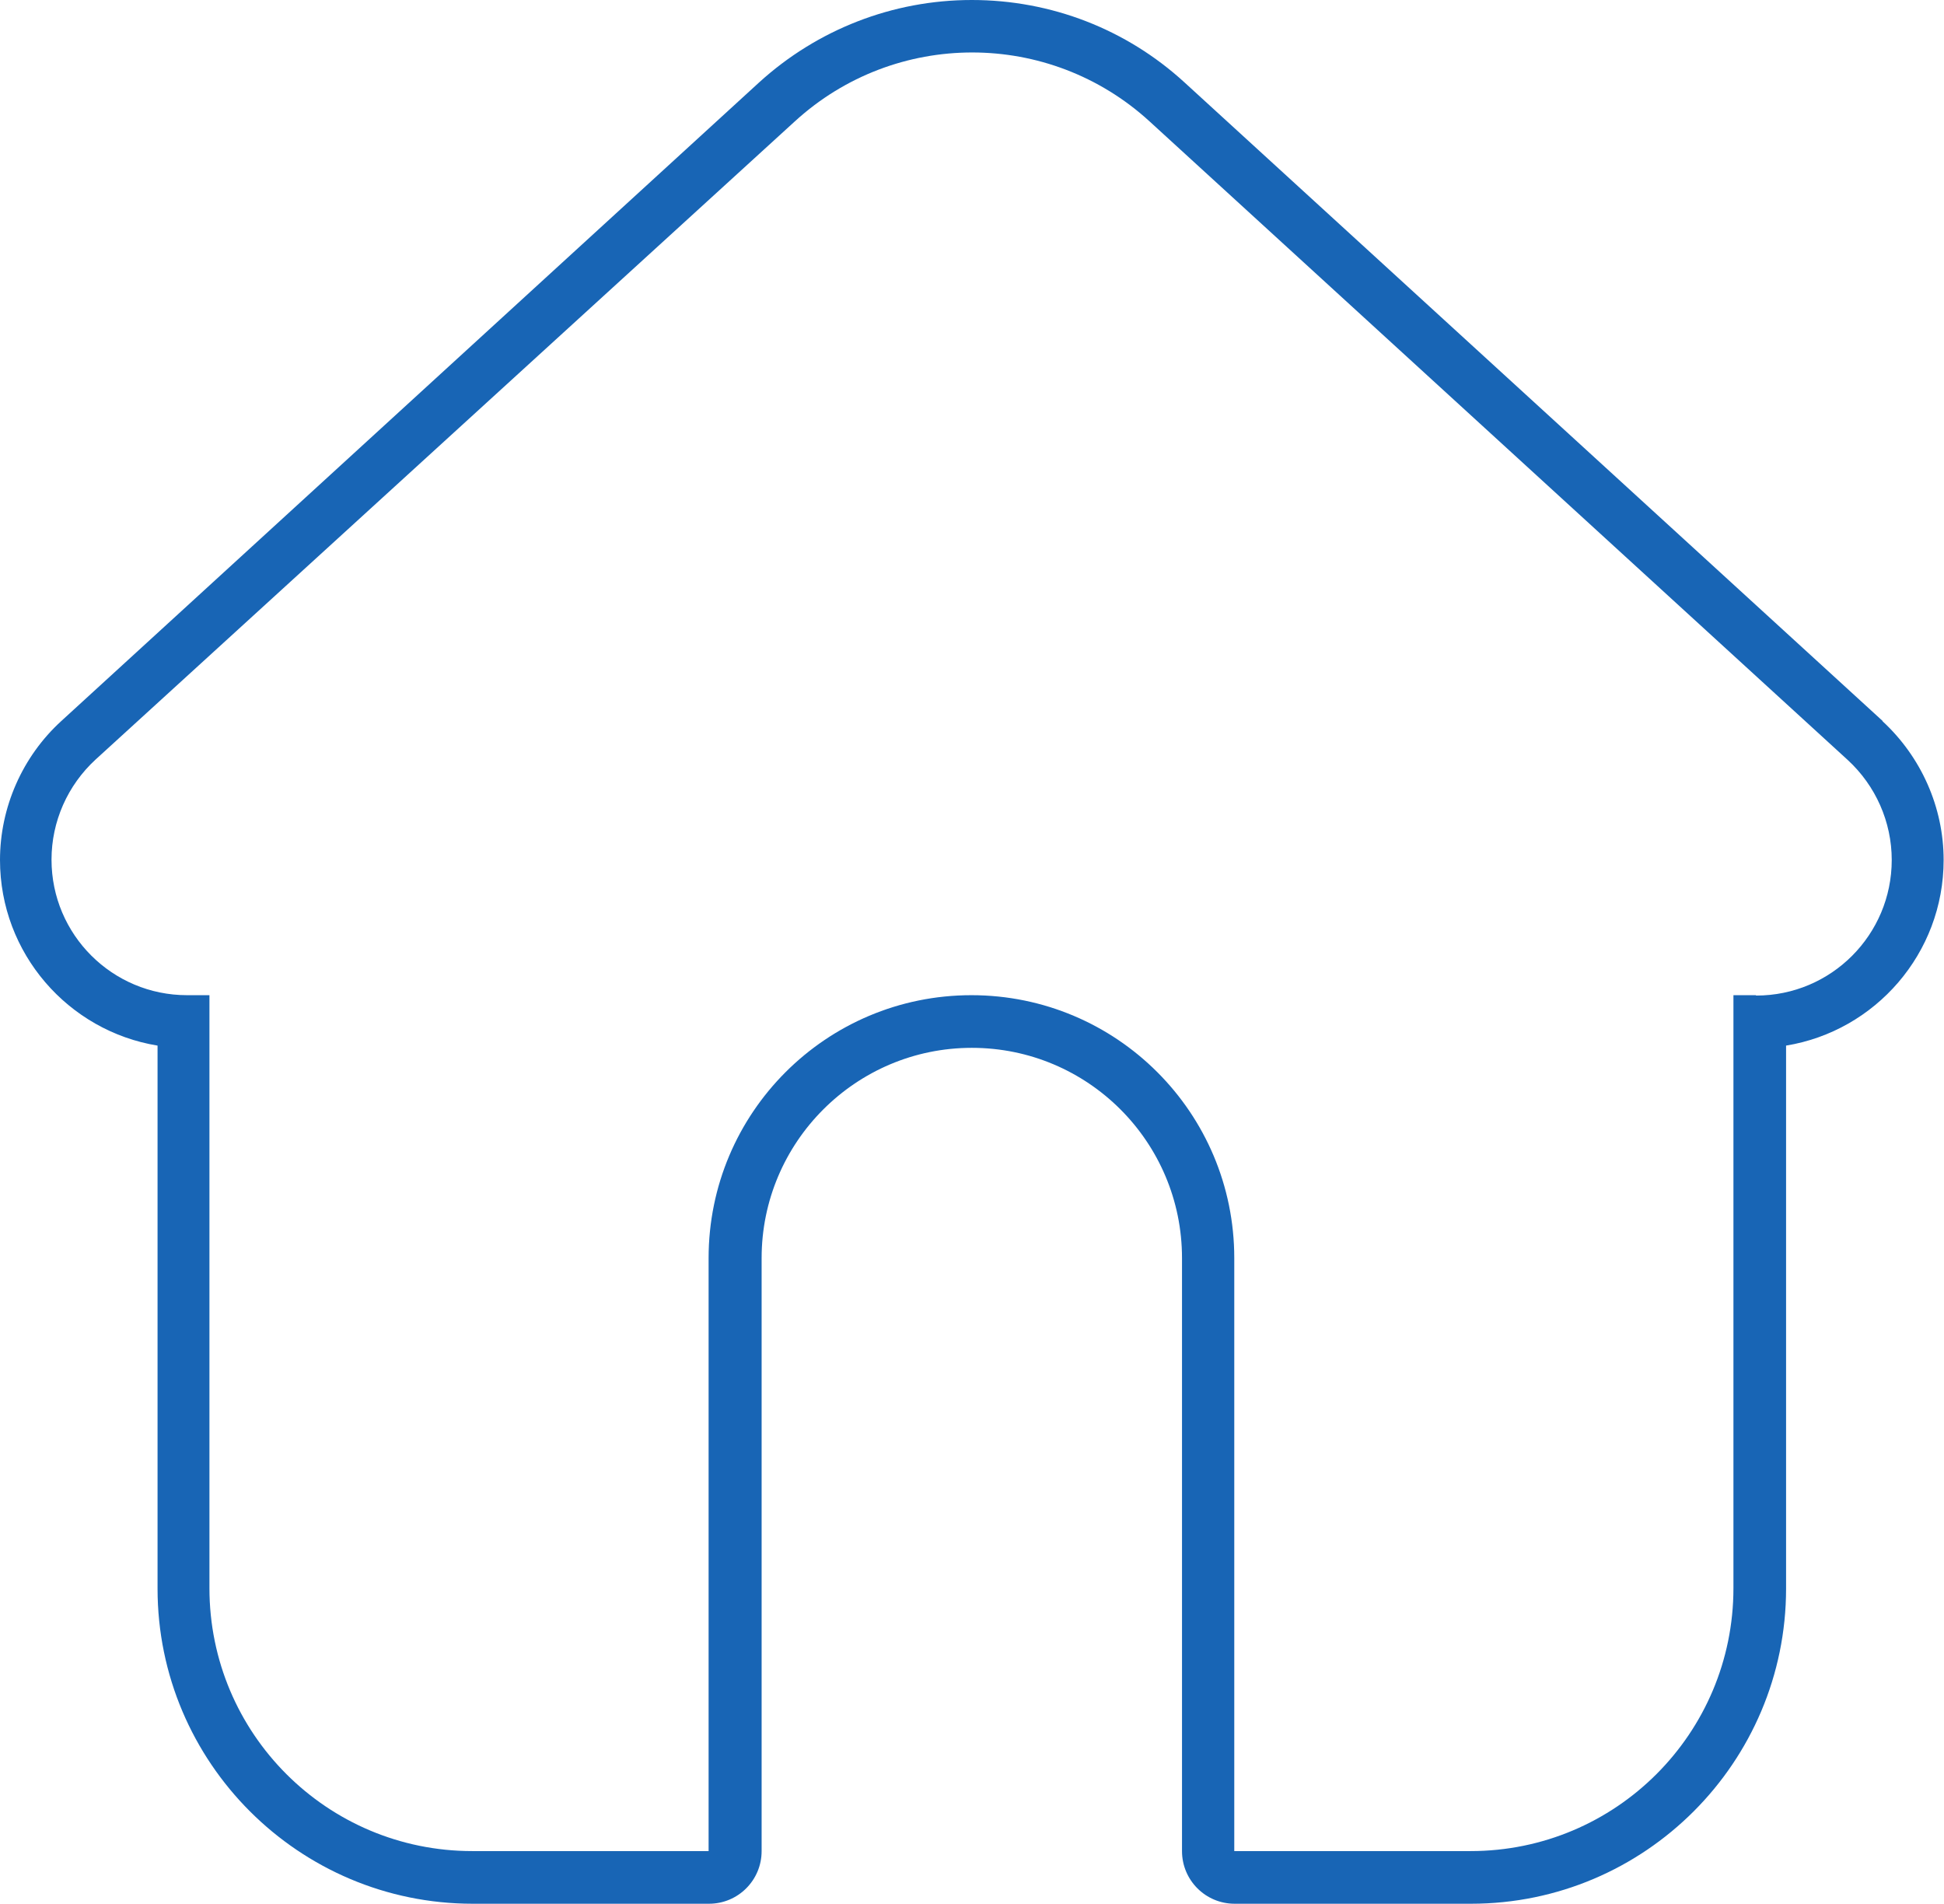 <?xml version="1.0" encoding="UTF-8"?>
<svg id="Layer_1" data-name="Layer 1" xmlns="http://www.w3.org/2000/svg" viewBox="0 0 52.07 50.98">
  <defs>
    <style>
      .cls-1 {
        fill: #1865b5;
      }
    </style>
  </defs>
  <path class="cls-1" d="M50.43,19.31L31.73,2.21c-1.56-1.43-3.58-2.21-5.7-2.21s-4.14.79-5.7,2.21L1.64,19.31c-1.04.95-1.64,2.31-1.64,3.72,0,2.5,1.83,4.58,4.22,4.97v14.54c0,4.66,3.79,8.44,8.44,8.44h6.33c.78,0,1.41-.63,1.41-1.41v-15.88c0-3.1,2.52-5.63,5.63-5.63s5.63,2.52,5.63,5.63v15.88c0,.78.63,1.41,1.41,1.41h6.33c4.66,0,8.44-3.79,8.44-8.44v-14.54c2.39-.39,4.22-2.47,4.22-4.97,0-1.41-.6-2.76-1.64-3.72h0ZM47.03,26.65h-.6v15.88c0,3.89-3.15,7.04-7.04,7.04h-6.33v-15.88c0-3.89-3.15-7.04-7.04-7.04s-7.04,3.15-7.04,7.04v15.88h-6.33c-3.89,0-7.04-3.15-7.04-7.04v-15.88h-.6c-2,0-3.63-1.62-3.63-3.63,0-1.02.43-1.99,1.18-2.68L21.29,3.25c2.69-2.46,6.81-2.46,9.5,0l18.7,17.1c.75.69,1.18,1.66,1.18,2.68,0,2-1.62,3.63-3.63,3.63h0Z"/>
</svg>